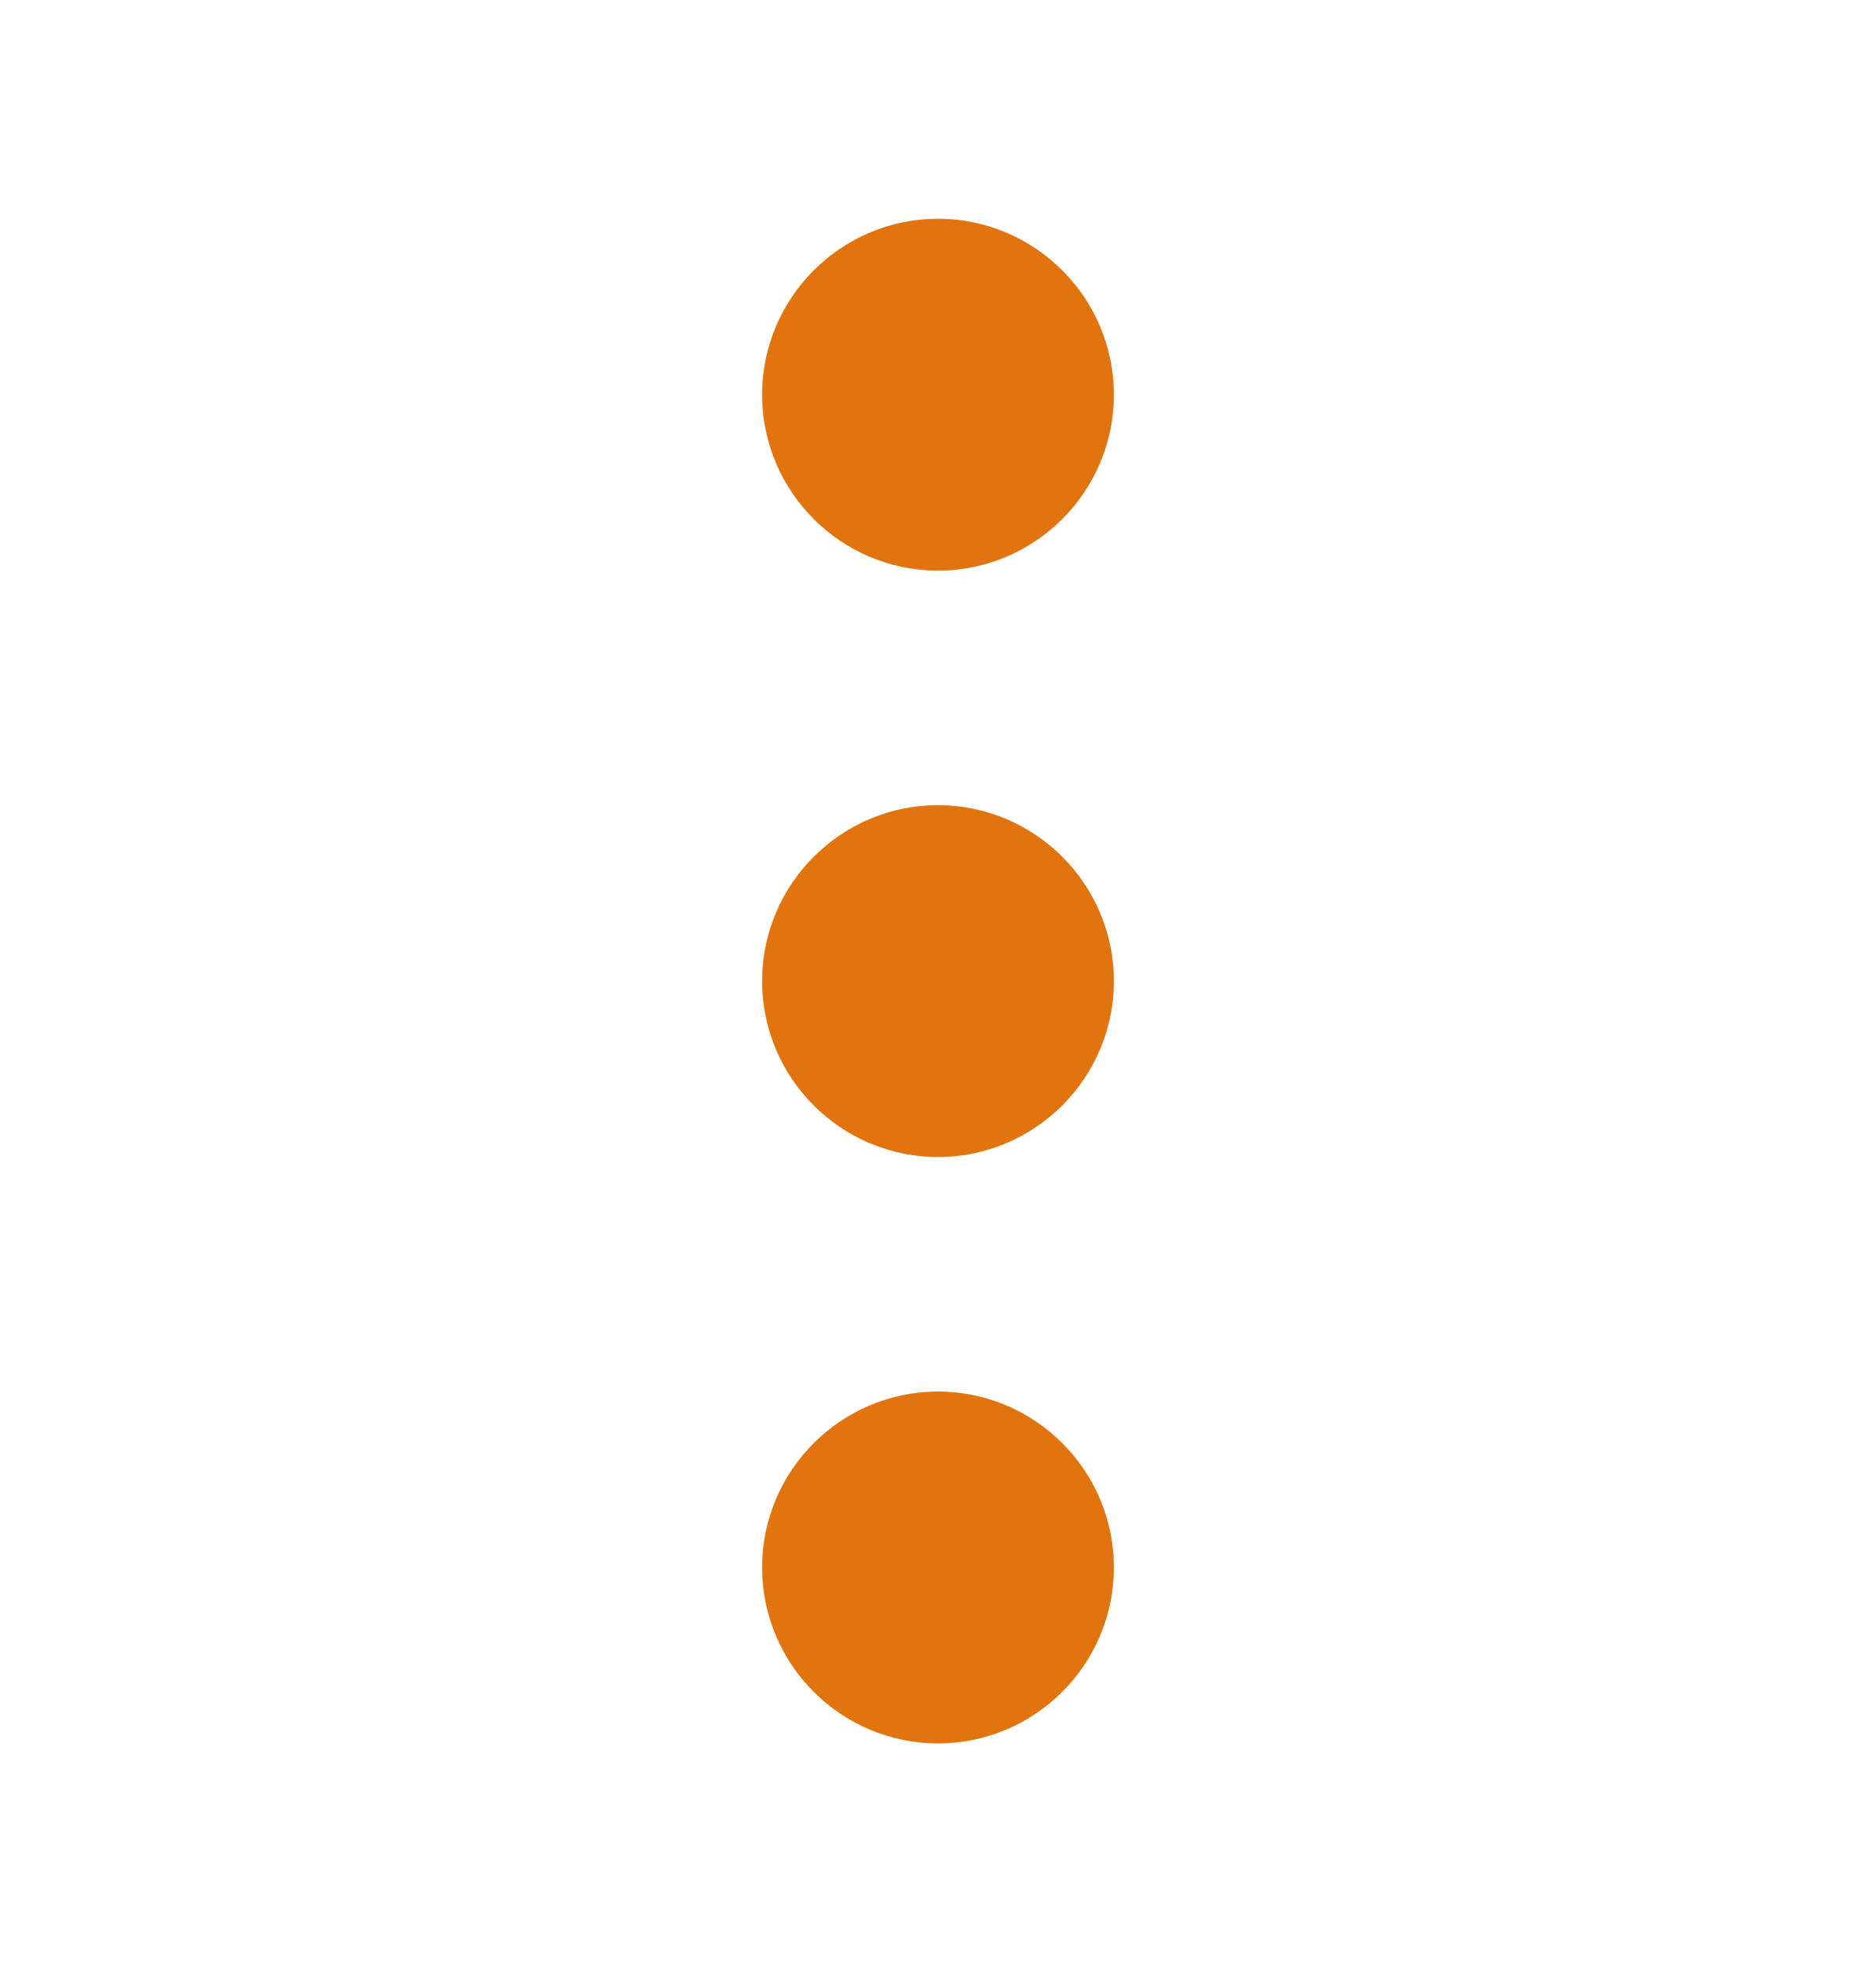 <svg width="22" height="23" viewBox="0 0 32 33" fill="none" xmlns="http://www.w3.org/2000/svg">
<path d="M13 16.504C13 18.158 14.346 19.504 16 19.504C17.654 19.504 19 18.158 19 16.504C19 14.85 17.654 13.504 16 13.504C14.346 13.504 13 14.85 13 16.504Z" fill="#E1740F"/>
<path d="M13 26.504C13 28.158 14.346 29.504 16 29.504C17.654 29.504 19 28.158 19 26.504C19 24.85 17.654 23.504 16 23.504C14.346 23.504 13 24.85 13 26.504Z" fill="#E1740F"/>
<path d="M13 6.504C13 8.158 14.346 9.504 16 9.504C17.654 9.504 19 8.158 19 6.504C19 4.85 17.654 3.504 16 3.504C14.346 3.504 13 4.85 13 6.504Z" fill="#E1740F"/>
</svg>
